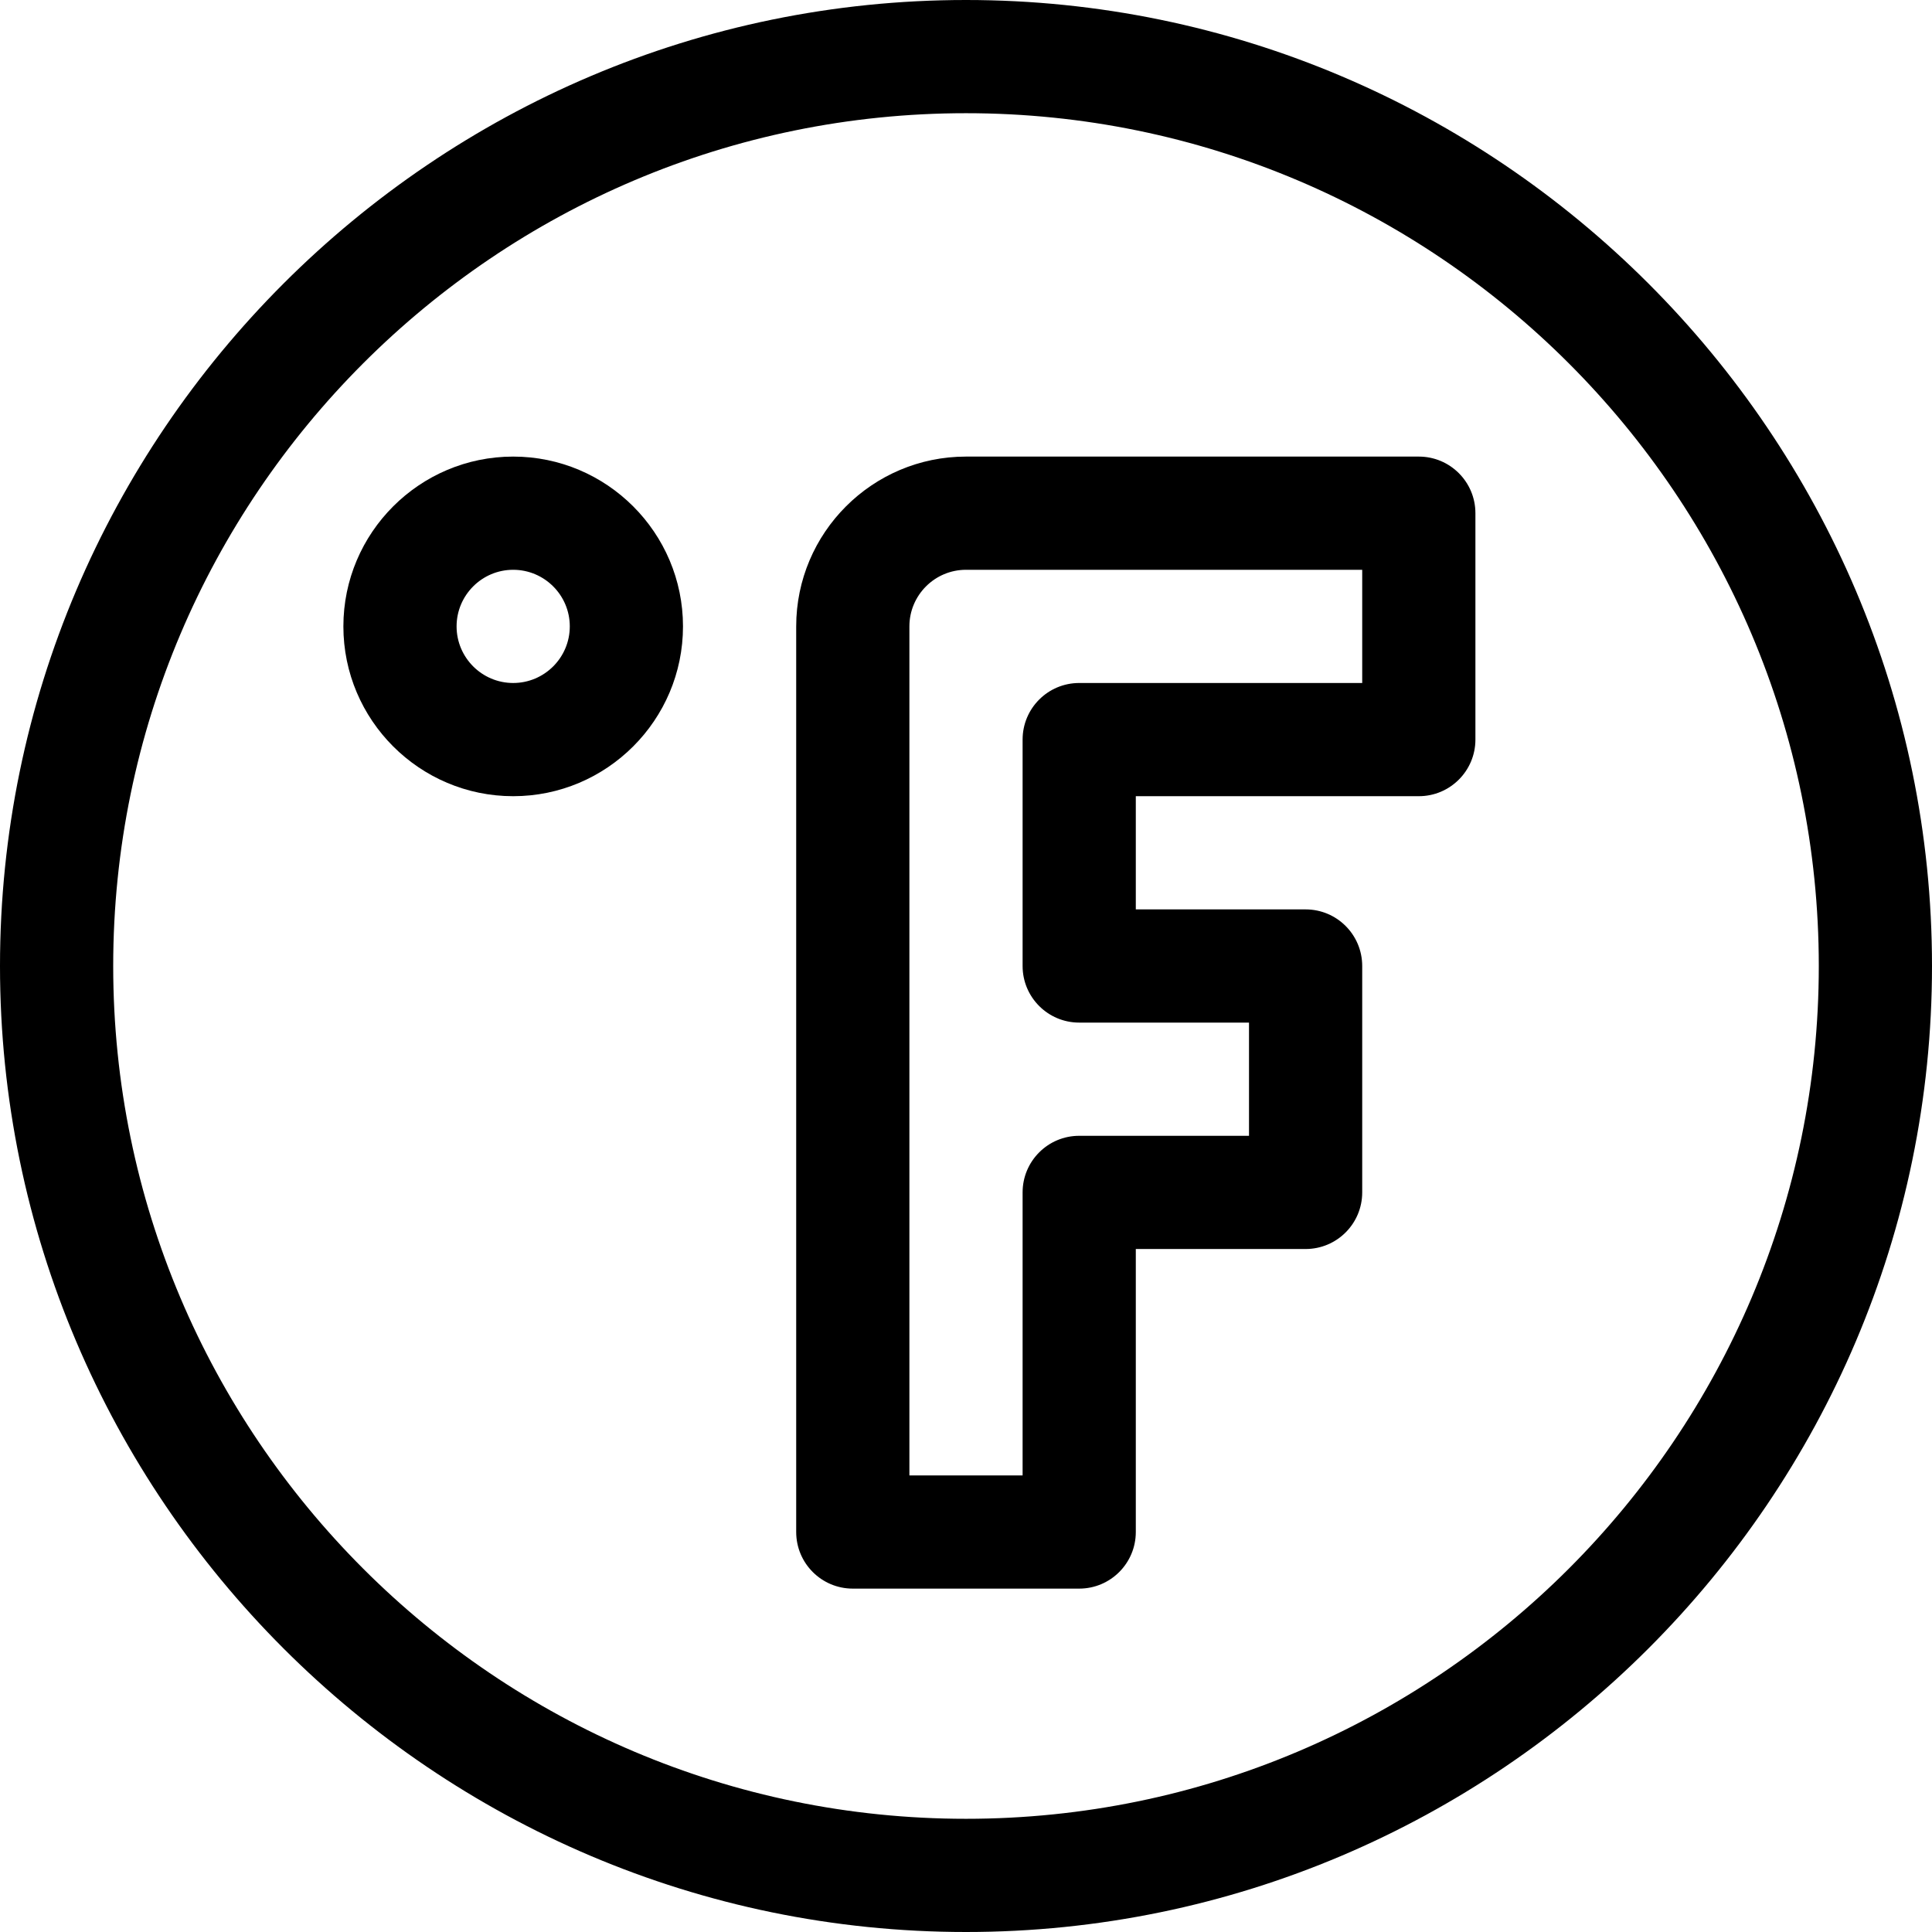 <?xml version="1.0" encoding="iso-8859-1"?>
<!-- Generator: Adobe Illustrator 21.0.0, SVG Export Plug-In . SVG Version: 6.00 Build 0)  -->
<svg xmlns="http://www.w3.org/2000/svg" xmlns:xlink="http://www.w3.org/1999/xlink" version="1.1" id="Capa_1" x="0px" y="0px" viewBox="0 0 512 512" style="enable-background:new 0 0 512 512;" xml:space="preserve" width="512" height="512">
<g>
	<path d="M256,0C115.031,0,0,115.049,0,256c0,140.97,115.049,256,256,256c140.969,0,256-115.049,256-256C512,115.03,396.951,0,256,0   z M256,482C131.383,482,30,380.617,30,256S131.383,30,256,30s226,101.383,226,226S380.617,482,256,482z"/>
	<path d="M136,121c-24.813,0-45,20.187-45,45s20.187,45,45,45s45-20.187,45-45S160.813,121,136,121z M136,181   c-8.271,0-15-6.729-15-15s6.729-15,15-15s15,6.729,15,15S144.271,181,136,181z"/>
	<path d="M376,121H256c-24.813,0-45,20.187-45,45v240c0,8.284,6.716,15,15,15h60c8.284,0,15-6.716,15-15v-75h45   c8.284,0,15-6.716,15-15v-60c0-8.284-6.716-15-15-15h-45v-30h75c8.284,0,15-6.716,15-15v-60C391,127.716,384.284,121,376,121z    M361,181h-75c-8.284,0-15,6.716-15,15v60c0,8.284,6.716,15,15,15h45v30h-45c-8.284,0-15,6.716-15,15v75h-30V166   c0-8.271,6.729-15,15-15h105V181z"/>
</g>















</svg>

